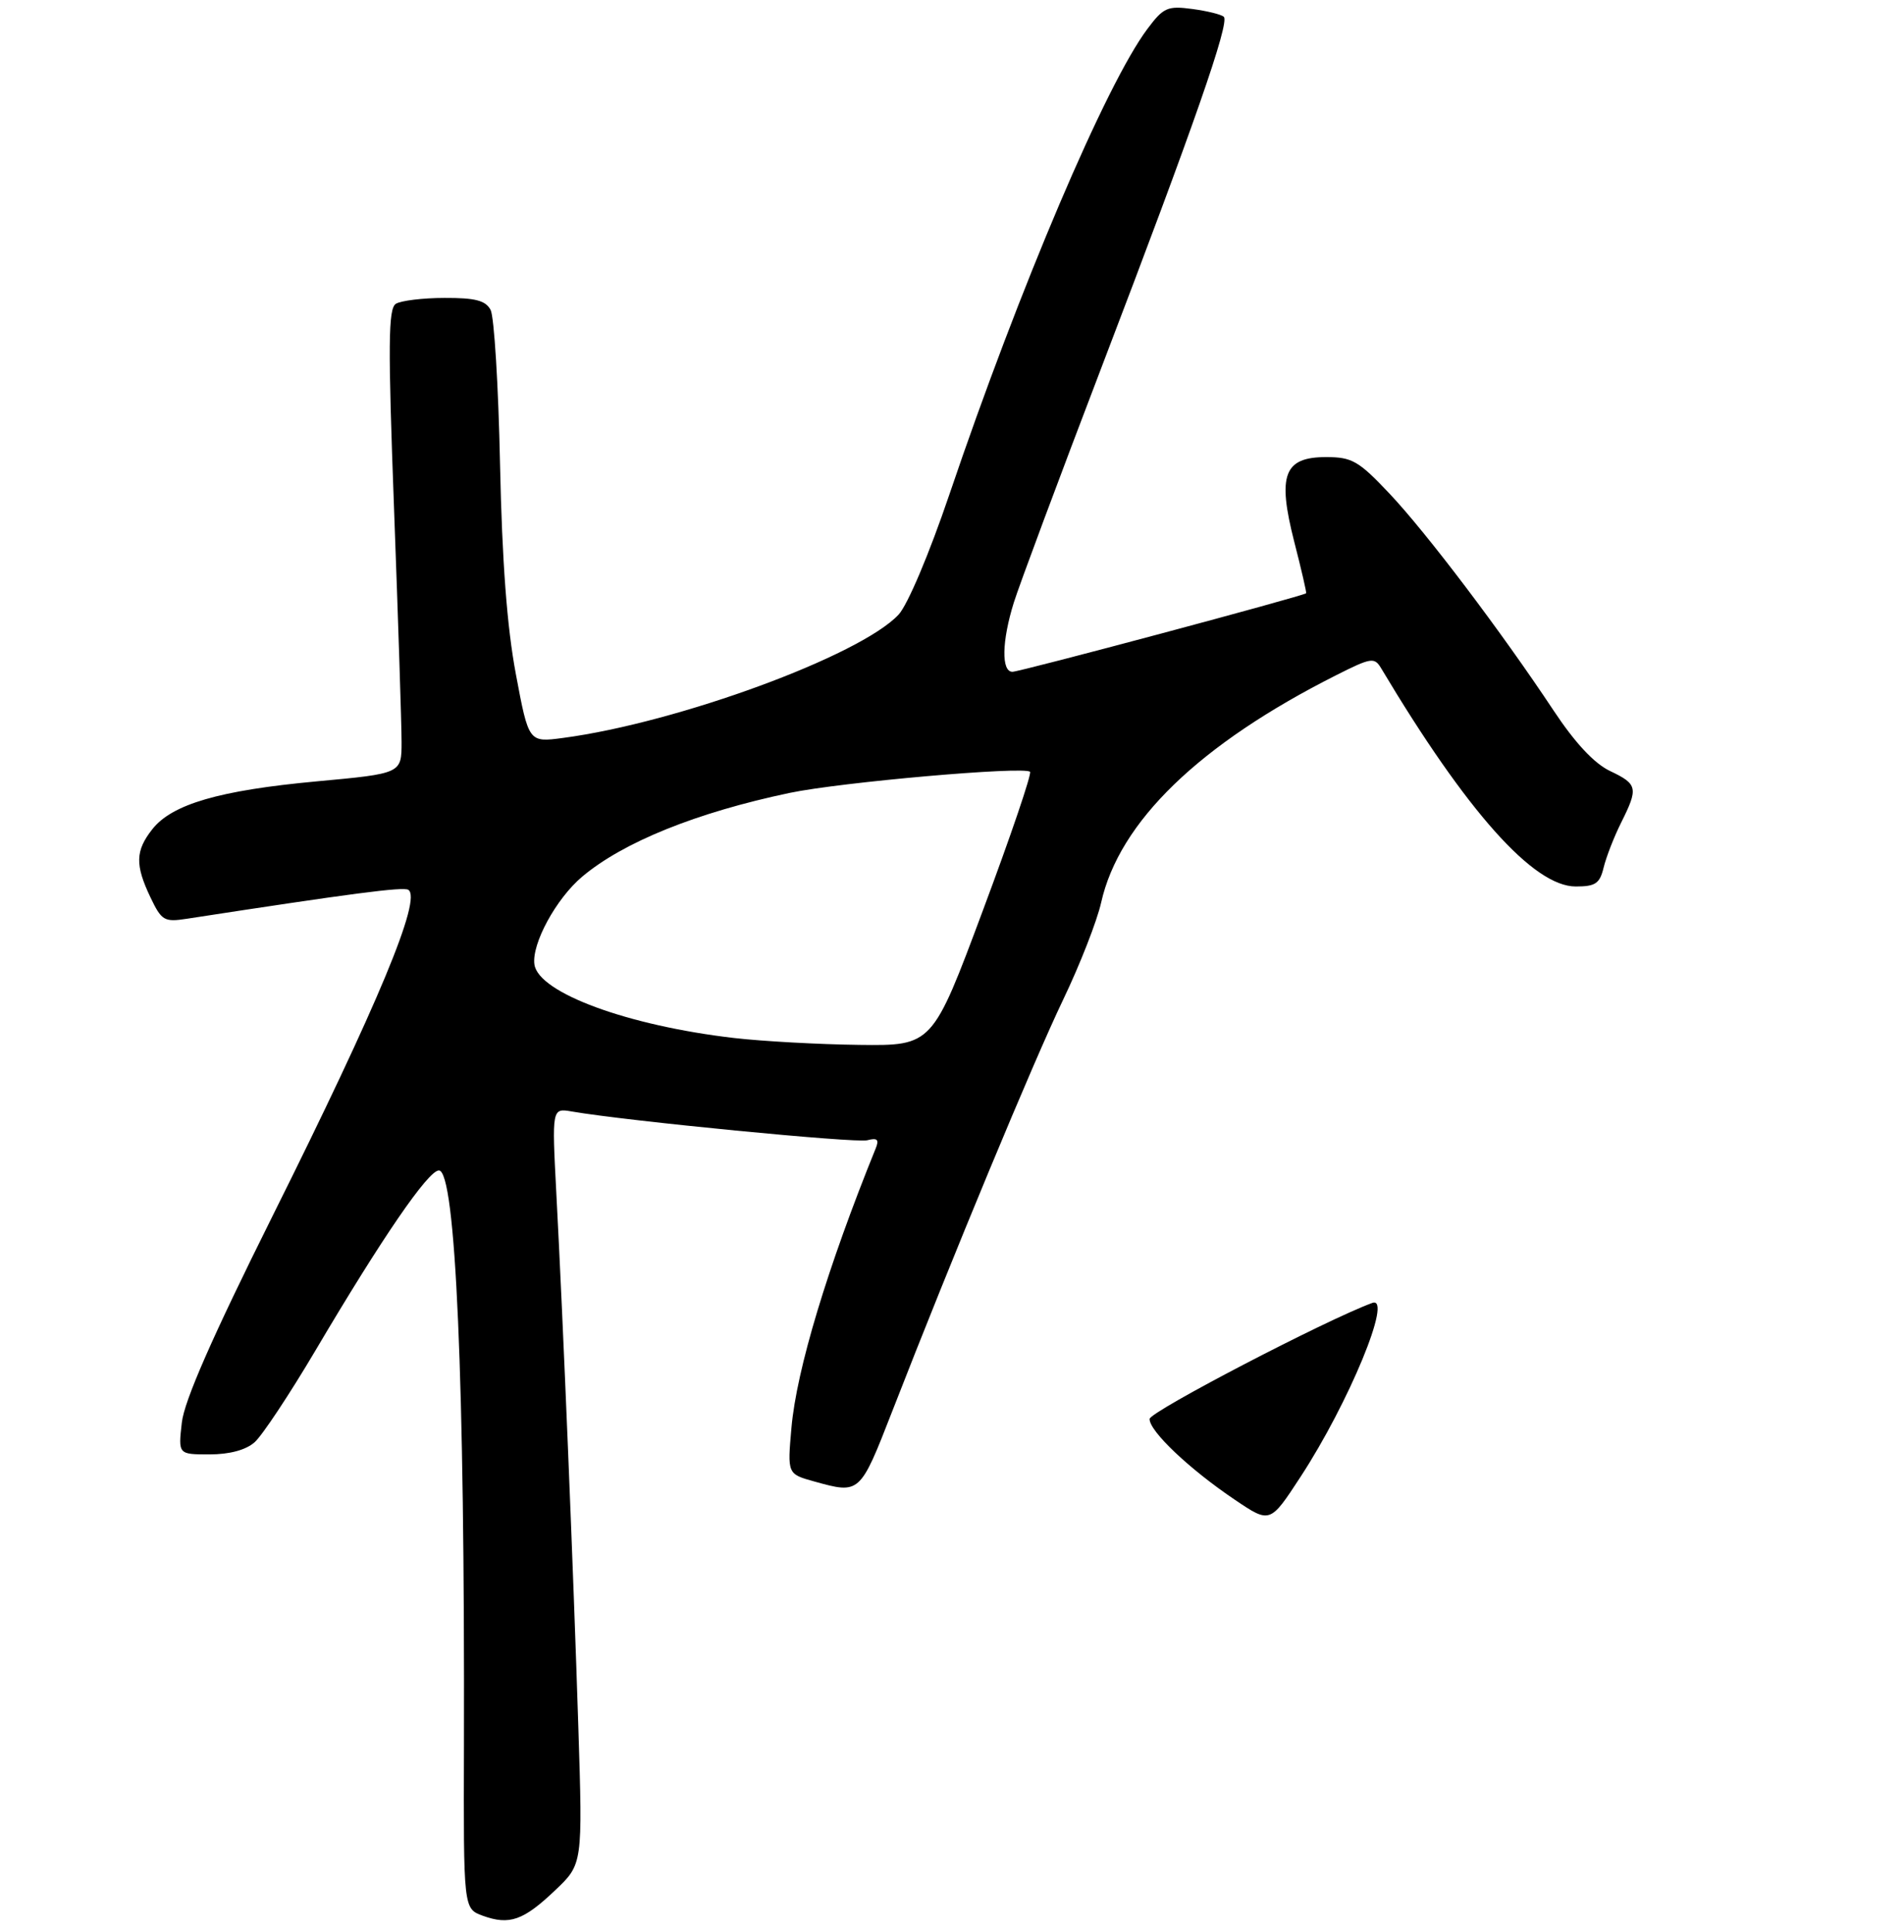 <?xml version="1.0" encoding="UTF-8" standalone="no"?>
<!DOCTYPE svg PUBLIC "-//W3C//DTD SVG 1.1//EN" "http://www.w3.org/Graphics/SVG/1.1/DTD/svg11.dtd" >
<svg xmlns="http://www.w3.org/2000/svg" xmlns:xlink="http://www.w3.org/1999/xlink" version="1.1" viewBox="0 0 275 279">
 <g >
 <path fill="currentColor"
d=" M 80.19 272.93 C 84.16 269.16 84.16 269.16 83.53 249.33 C 82.83 227.23 81.34 190.94 80.35 172.25 C 79.71 159.99 79.71 159.99 82.60 160.49 C 90.45 161.85 123.60 165.08 125.26 164.64 C 126.72 164.26 127.00 164.53 126.48 165.82 C 119.52 182.97 115.04 197.81 114.31 206.16 C 113.72 212.83 113.72 212.83 117.61 213.91 C 124.21 215.74 124.20 215.75 128.88 203.74 C 137.57 181.43 149.25 153.31 153.56 144.33 C 155.98 139.29 158.44 132.99 159.04 130.33 C 161.65 118.65 173.22 107.46 192.97 97.50 C 198.03 94.95 198.51 94.87 199.47 96.47 C 211.84 117.19 221.49 128.00 227.59 128.00 C 230.44 128.00 231.06 127.58 231.62 125.25 C 231.99 123.74 233.12 120.83 234.14 118.79 C 236.65 113.77 236.54 113.22 232.53 111.32 C 230.24 110.22 227.49 107.27 224.38 102.58 C 216.85 91.22 206.03 76.92 200.67 71.25 C 196.22 66.54 195.28 66.00 191.52 66.00 C 185.44 66.00 184.47 68.58 186.93 78.22 C 187.96 82.22 188.73 85.57 188.65 85.66 C 188.29 86.05 147.33 97.00 146.23 97.00 C 144.60 97.00 144.69 92.57 146.43 87.00 C 147.20 84.53 152.99 69.00 159.30 52.50 C 172.42 18.20 177.62 3.29 176.76 2.43 C 176.43 2.10 174.39 1.59 172.22 1.30 C 168.64 0.82 168.04 1.08 165.75 4.14 C 159.78 12.07 147.28 41.43 137.12 71.40 C 134.22 79.95 131.09 87.35 129.78 88.75 C 124.23 94.68 97.91 104.35 81.32 106.55 C 76.36 107.21 76.36 107.21 74.51 97.35 C 73.23 90.55 72.52 81.15 72.22 67.00 C 71.99 55.72 71.37 45.71 70.86 44.75 C 70.14 43.39 68.65 43.00 64.21 43.02 C 61.07 43.02 57.90 43.41 57.17 43.87 C 56.07 44.57 56.03 49.76 56.92 73.65 C 57.51 89.56 58.00 104.63 58.00 107.14 C 58.00 111.69 58.00 111.69 45.75 112.82 C 31.70 114.12 24.85 116.11 22.00 119.73 C 19.55 122.84 19.49 124.87 21.73 129.57 C 23.34 132.94 23.72 133.16 26.98 132.66 C 50.76 129.00 58.23 128.02 58.97 128.48 C 60.98 129.72 54.66 144.91 39.32 175.67 C 30.65 193.07 26.61 202.26 26.26 205.42 C 25.74 210.00 25.74 210.00 30.26 210.00 C 33.14 210.00 35.50 209.37 36.77 208.25 C 37.86 207.29 41.82 201.32 45.56 195.00 C 55.19 178.70 61.85 169.00 63.39 169.00 C 65.82 169.00 67.14 199.38 67.01 252.05 C 66.94 275.59 66.94 275.59 69.72 276.61 C 73.58 278.01 75.60 277.30 80.19 272.93 Z  M 178.37 216.56 C 171.80 212.14 165.99 206.63 166.04 204.88 C 166.07 203.83 191.56 190.56 198.20 188.13 C 201.23 187.02 194.84 202.53 187.84 213.24 C 183.44 219.98 183.44 219.98 178.37 216.56 Z  M 106.05 149.88 C 90.68 148.10 77.79 143.36 77.19 139.27 C 76.76 136.30 80.32 129.75 84.09 126.58 C 90.02 121.59 100.60 117.32 114.04 114.49 C 121.40 112.94 147.94 110.61 148.77 111.44 C 149.04 111.71 145.98 120.72 141.96 131.46 C 134.67 151.00 134.67 151.00 124.08 150.87 C 118.26 150.80 110.15 150.35 106.05 149.88 Z "/>
</g>
</svg>